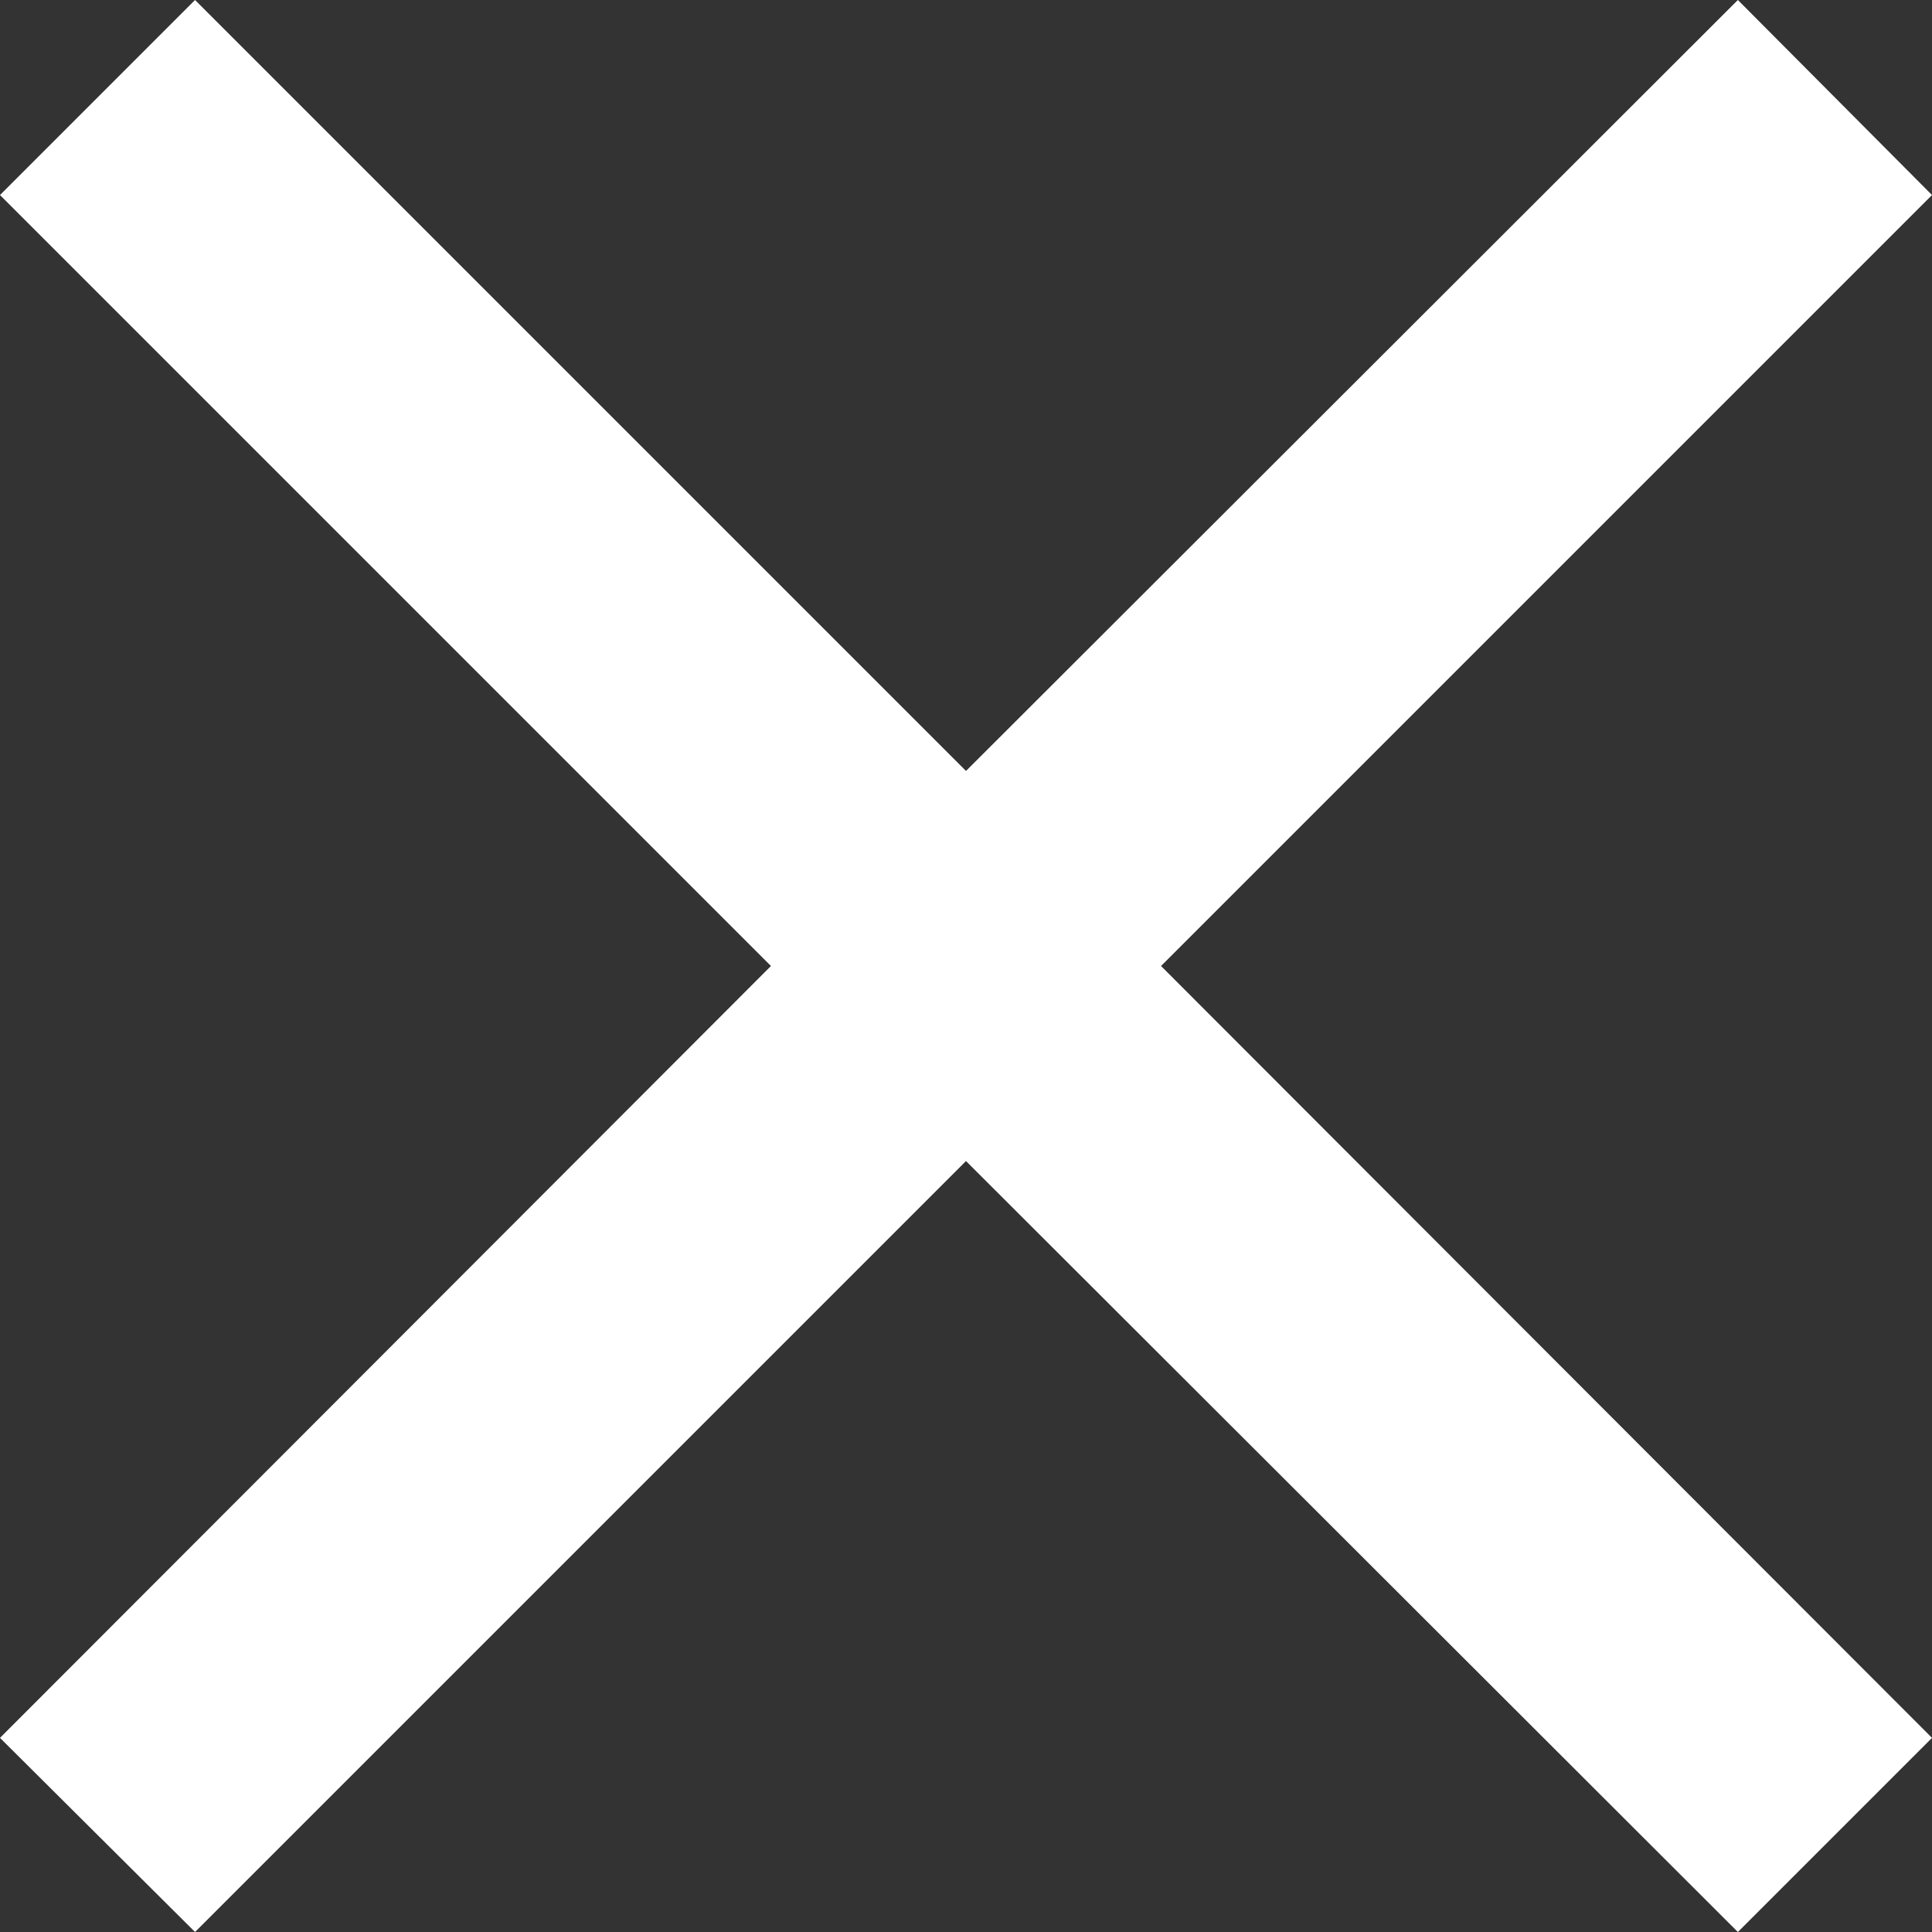 <svg xmlns="http://www.w3.org/2000/svg" viewBox="0 0 21 21"><rect x="0" y="0" width="21" height="21" fill="#333333" stroke="none"/><defs><style>.cls-1{fill:#fff;}</style></defs><g id="Layer_2" data-name="Layer 2"><g id="Layer_1-2" data-name="Layer 1"><polygon class="cls-1" points="21 2.12 18.89 0 10.5 8.38 2.12 0 0 2.12 8.38 10.5 0 18.89 2.12 21 10.5 12.62 18.89 21 21 18.89 12.62 10.5 21 2.12"/></g></g></svg>